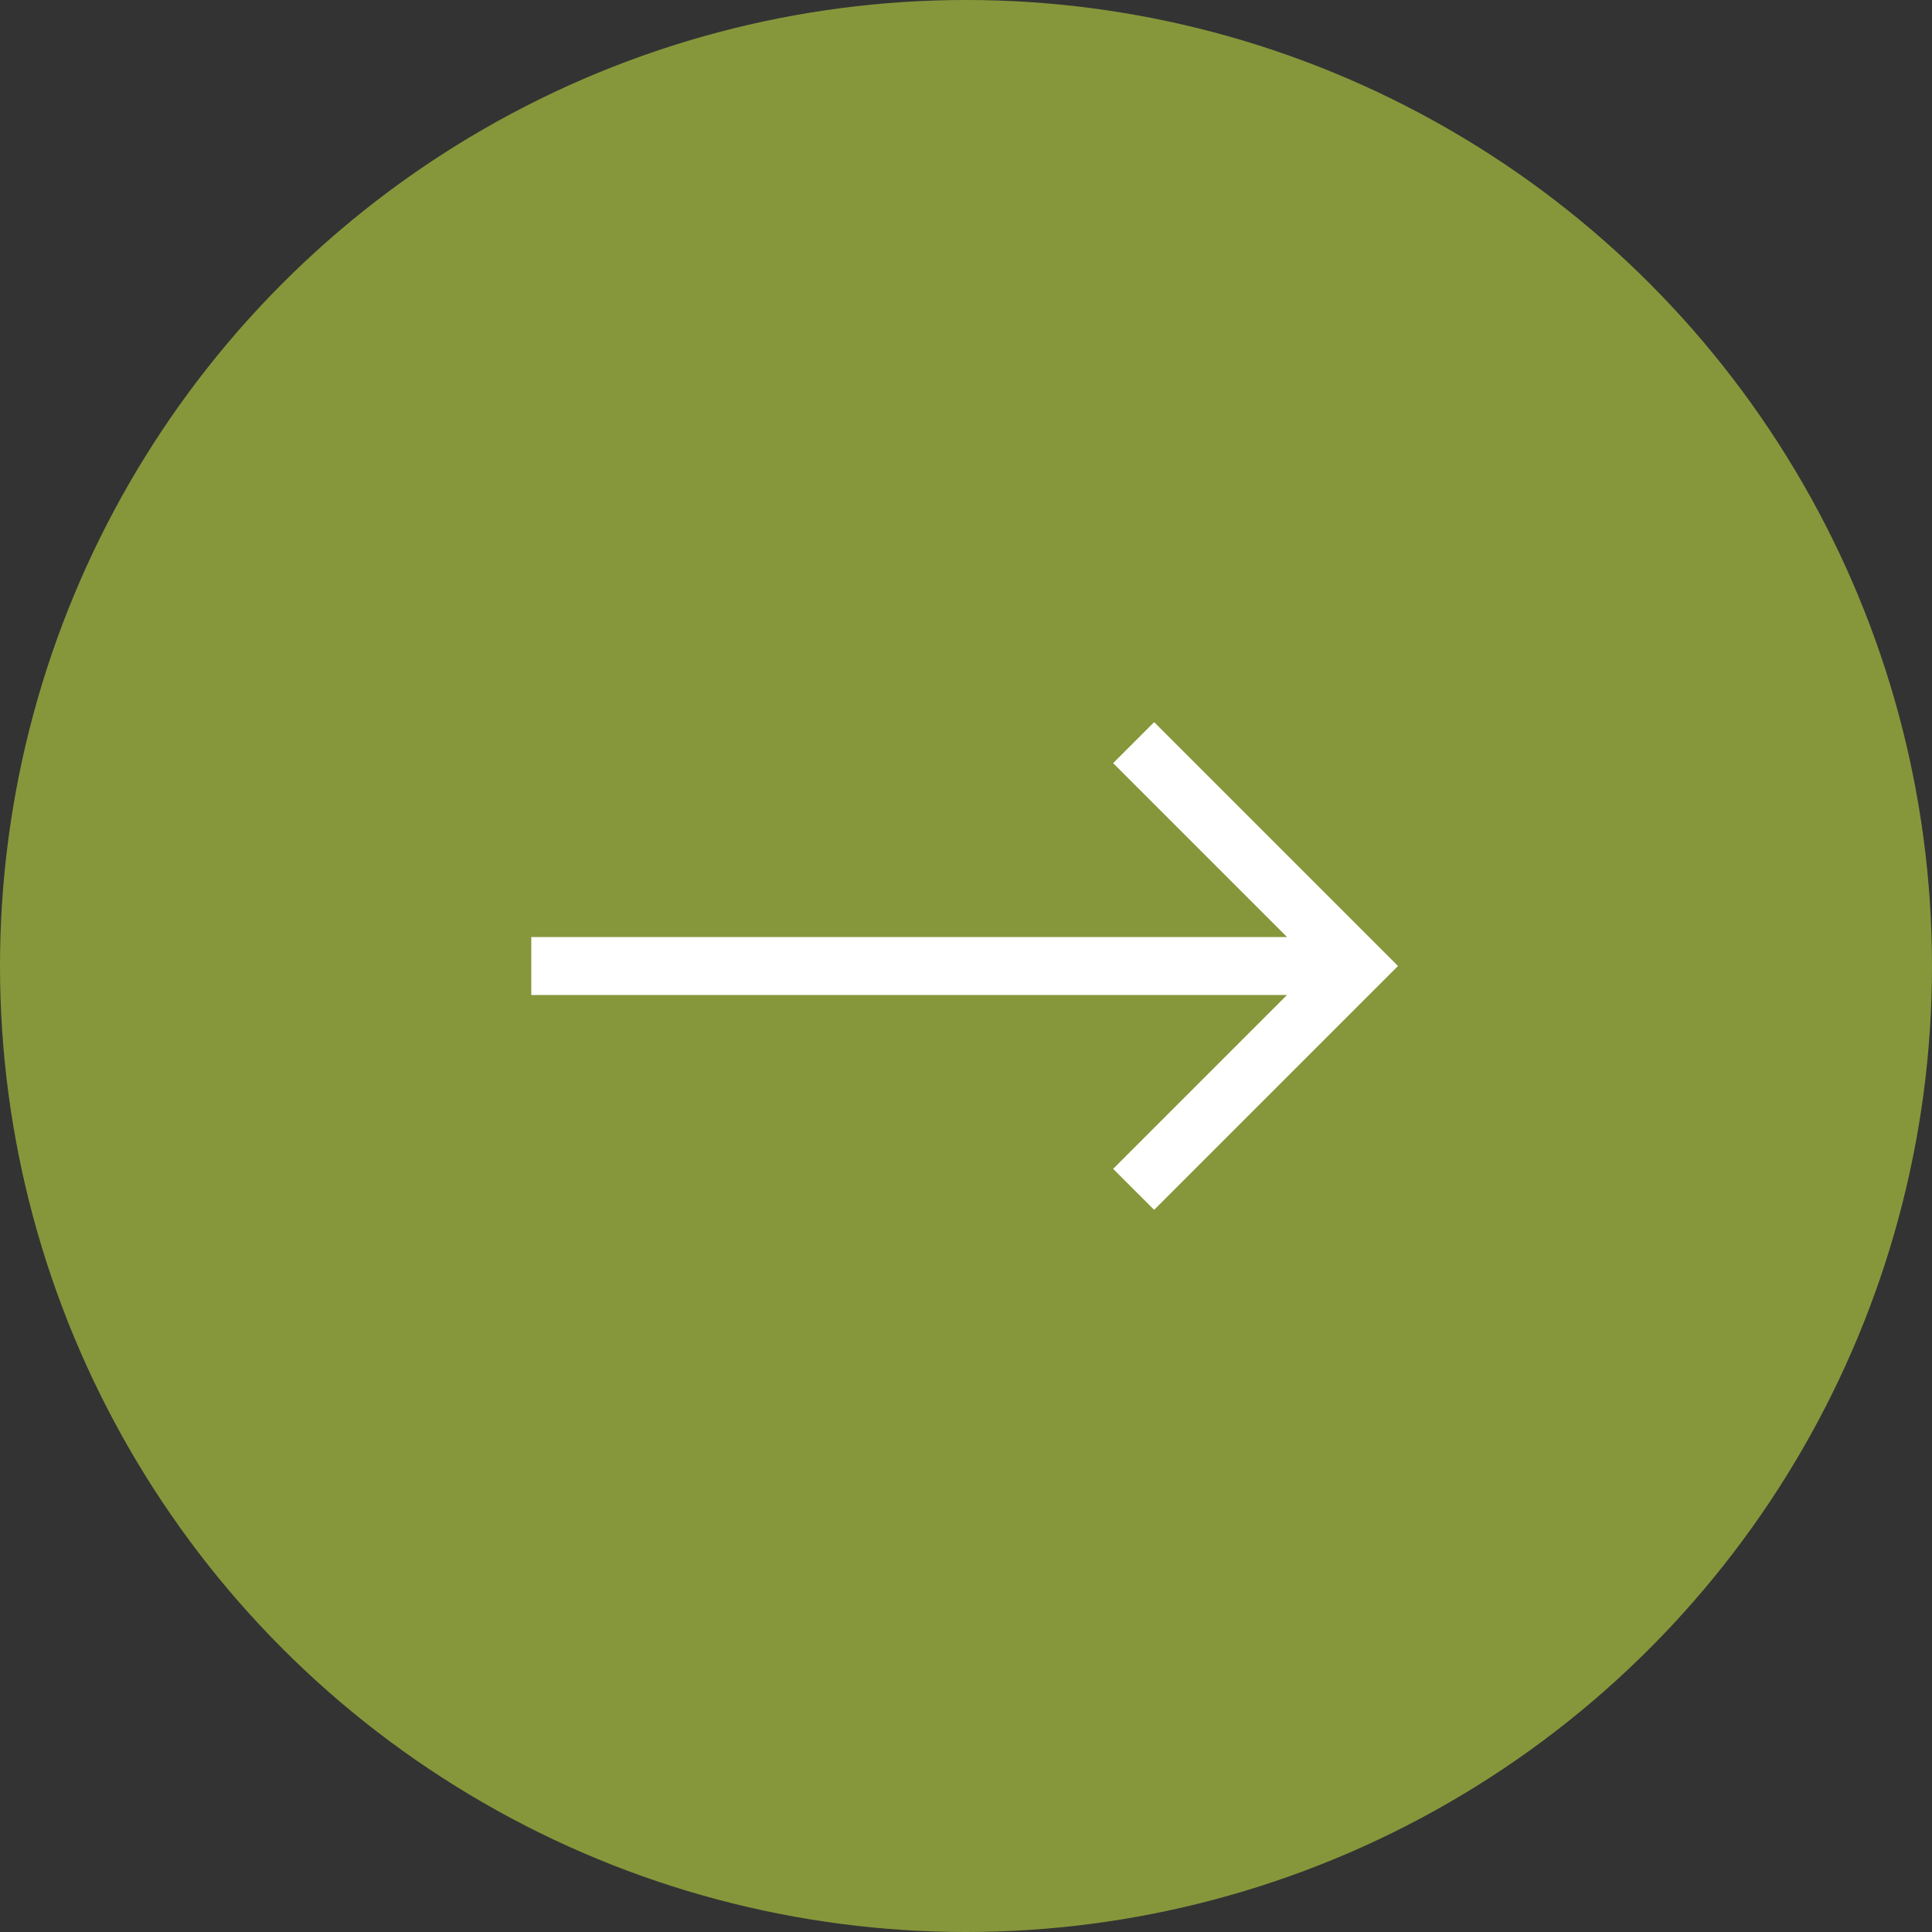 <svg width="50" height="50" viewBox="0 0 50 50" fill="none" xmlns="http://www.w3.org/2000/svg">
<rect x="0" y="0" width="50" height="50" fill="#333333" stroke="none"/>
<circle cx="25" cy="25" r="25" fill="#86973B"/>
<path d="M29.869 18.689L28.808 19.75L33.308 24.25H13.75V25.75H33.308L28.808 30.25L29.869 31.31L36.18 25L29.869 18.689Z" fill="white"/>
</svg>
